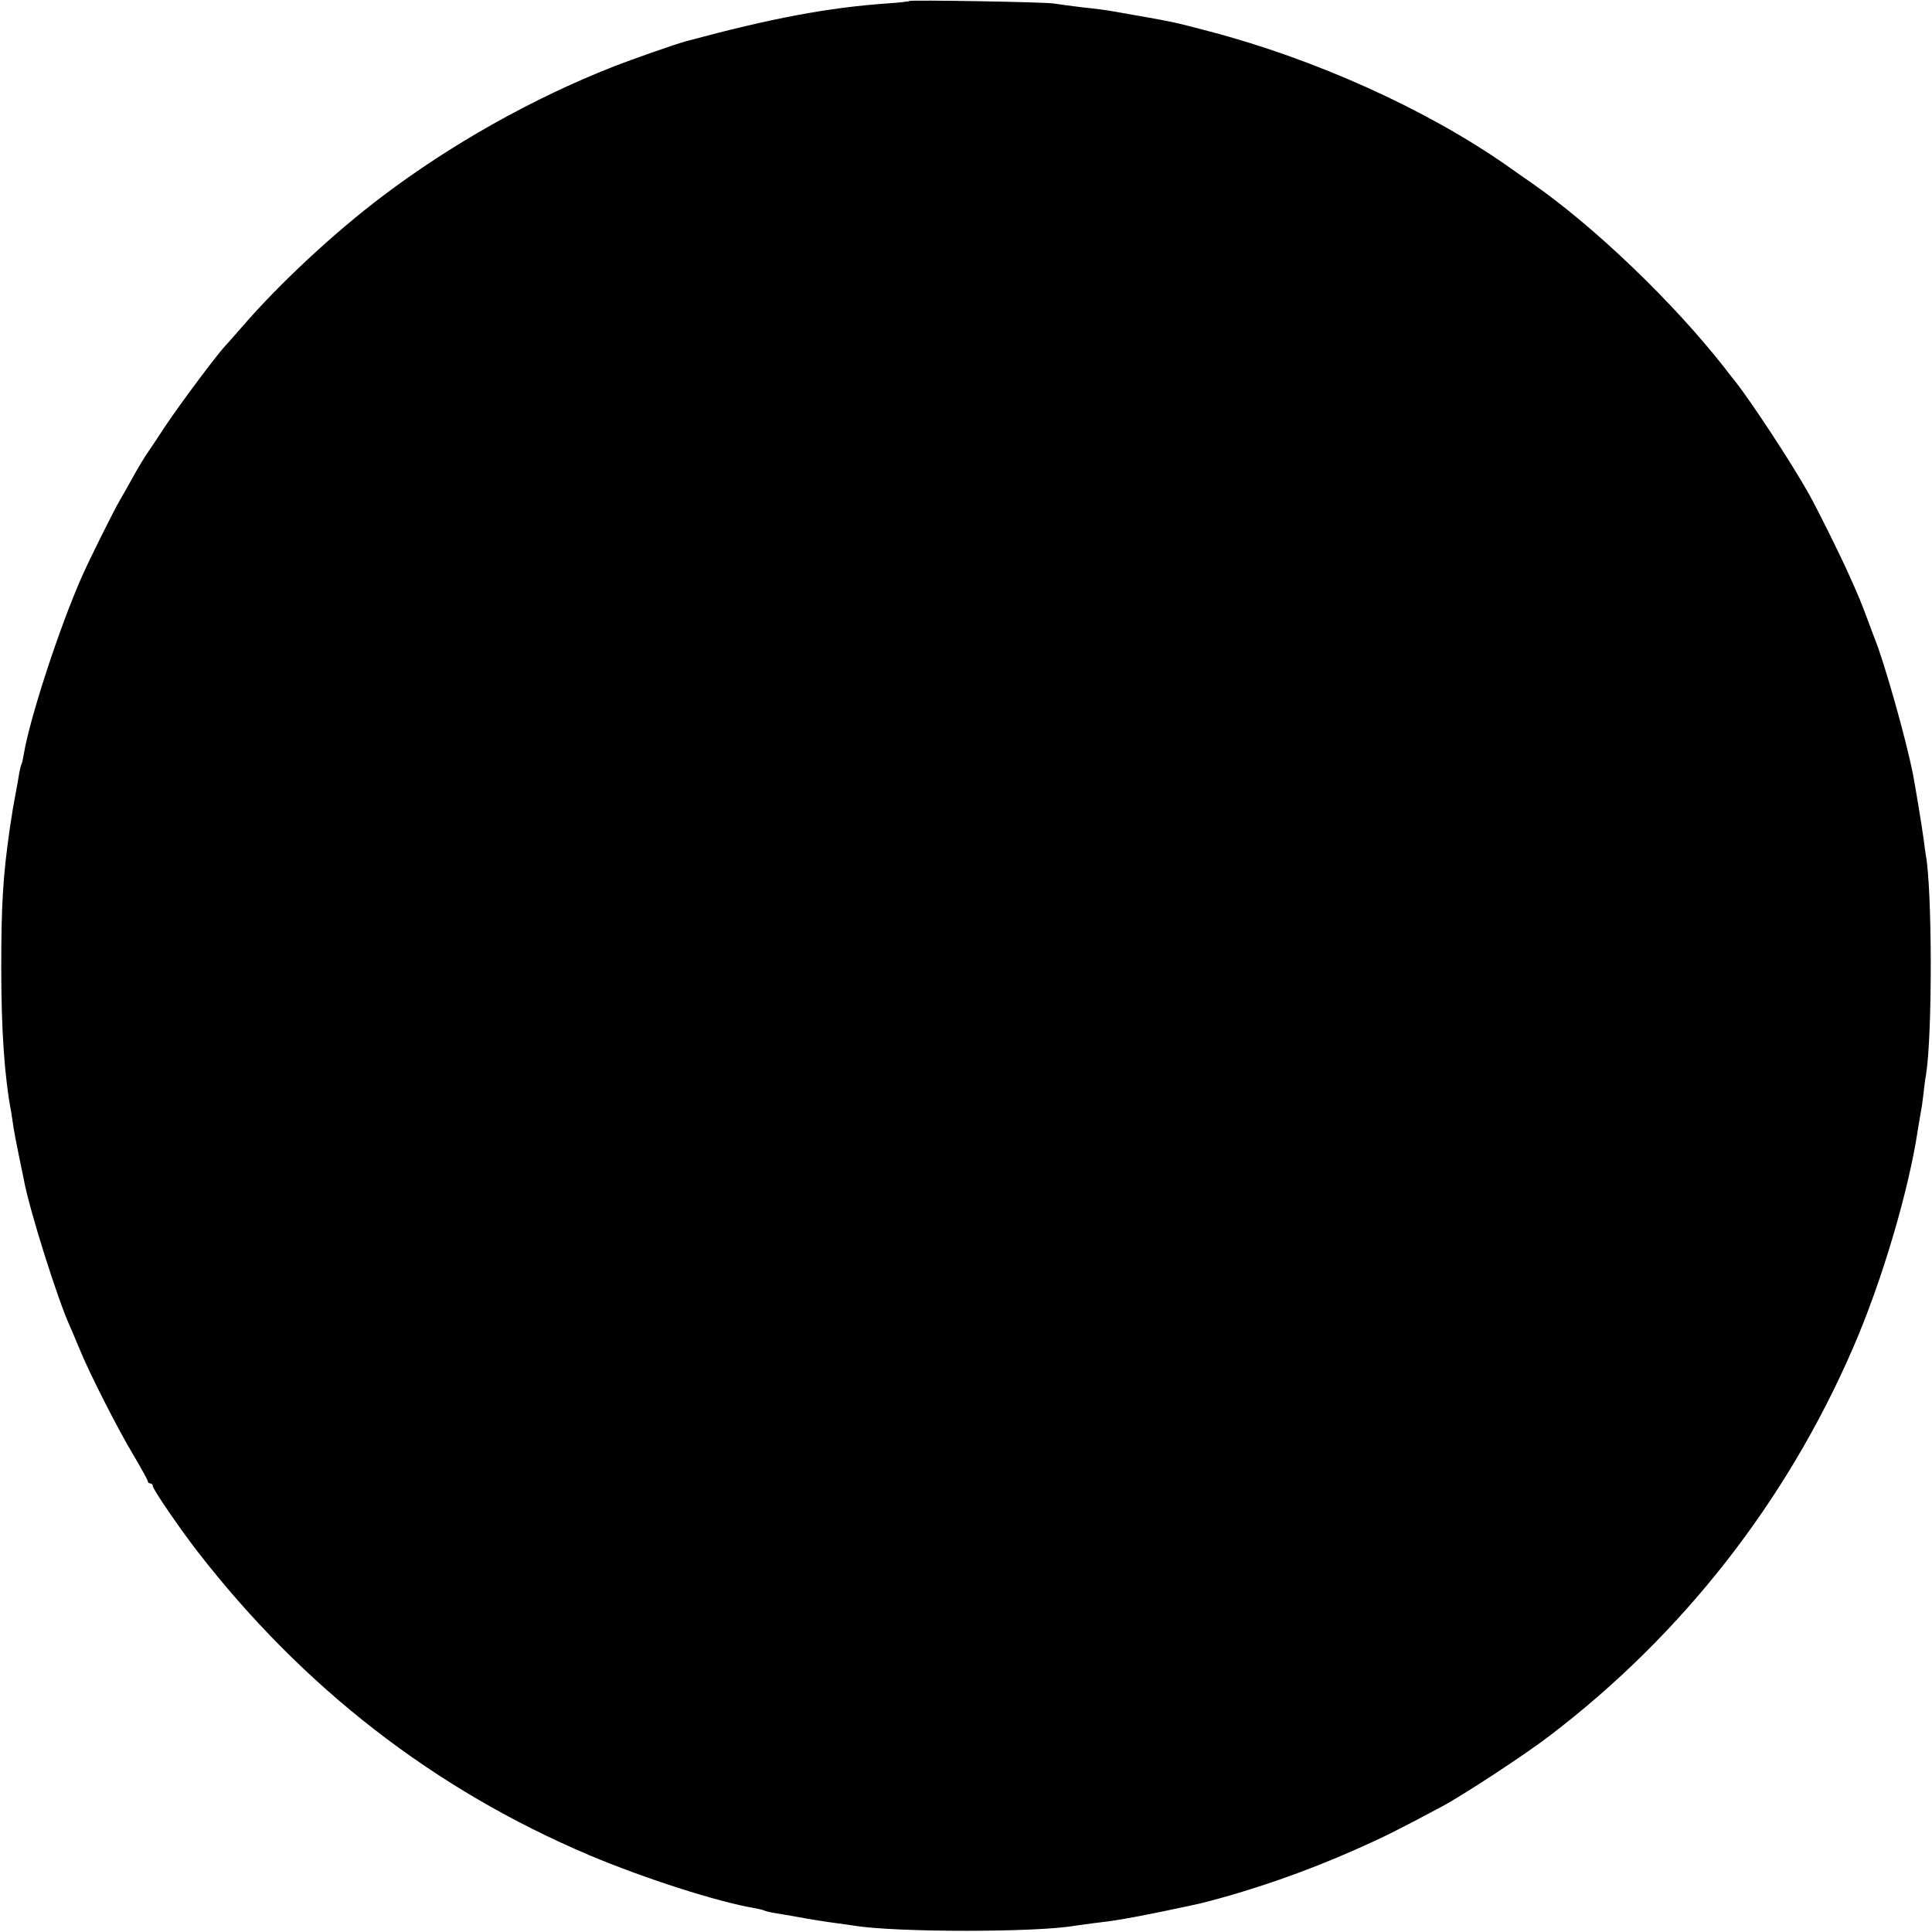 <?xml version="1.0" standalone="no"?>
<!DOCTYPE svg PUBLIC "-//W3C//DTD SVG 20010904//EN"
 "http://www.w3.org/TR/2001/REC-SVG-20010904/DTD/svg10.dtd">
<svg version="1.0" xmlns="http://www.w3.org/2000/svg"
 width="771pt" height="771pt" viewBox="0 0 771 771"
 preserveAspectRatio="xMidYMid meet">
<g transform="translate(0,771) scale(0.1,-0.1)"
fill="#000000" stroke="none">
<path d="M3629 7706 c-2 -2 -44 -7 -93 -10 -234 -17 -454 -58 -796 -150 -42
-11 -216 -72 -295 -103 -320 -126 -644 -308 -920 -517 -193 -146 -409 -347
-556 -517 -30 -34 -61 -70 -70 -79 -33 -35 -178 -229 -239 -320 -34 -52 -70
-106 -80 -120 -9 -14 -32 -52 -50 -85 -18 -33 -41 -73 -51 -90 -25 -43 -123
-239 -154 -310 -88 -200 -205 -557 -230 -704 -3 -19 -7 -37 -9 -40 -2 -3 -7
-22 -10 -41 -3 -19 -8 -47 -11 -62 -13 -70 -16 -87 -25 -148 -28 -194 -35
-306 -35 -560 0 -257 13 -437 40 -580 2 -14 6 -41 9 -60 3 -19 12 -67 20 -105
8 -39 17 -83 20 -97 21 -120 137 -487 186 -593 5 -11 21 -49 36 -85 39 -97
156 -327 219 -431 30 -51 55 -96 55 -101 0 -4 5 -8 10 -8 6 0 10 -5 10 -11 0
-12 108 -170 177 -259 422 -545 945 -951 1566 -1214 216 -91 507 -185 659
-211 17 -3 34 -7 37 -9 3 -2 22 -7 41 -10 19 -3 46 -8 60 -10 85 -16 151 -26
190 -31 25 -3 56 -8 70 -10 170 -27 725 -27 880 0 14 2 43 6 65 9 96 11 147
20 280 47 77 16 147 31 155 33 204 51 422 127 622 216 106 47 163 75 339 169
85 45 331 206 433 284 529 403 944 933 1210 1546 116 266 224 632 260 876 4
23 9 52 11 65 3 14 8 48 11 75 3 28 7 61 10 75 26 159 25 742 -1 880 -1 8 -6
38 -9 65 -7 52 -31 197 -41 250 -27 141 -116 455 -155 550 -4 11 -18 47 -30
80 -23 61 -30 80 -73 175 -34 76 -122 254 -159 320 -67 120 -231 370 -295 450
-7 8 -26 33 -43 55 -204 260 -517 560 -765 733 -33 23 -78 54 -100 70 -323
226 -766 426 -1190 537 -148 39 -133 36 -385 80 -14 3 -65 10 -115 15 -49 6
-103 13 -120 16 -36 6 -570 15 -576 10z"/>
</g>
</svg>
